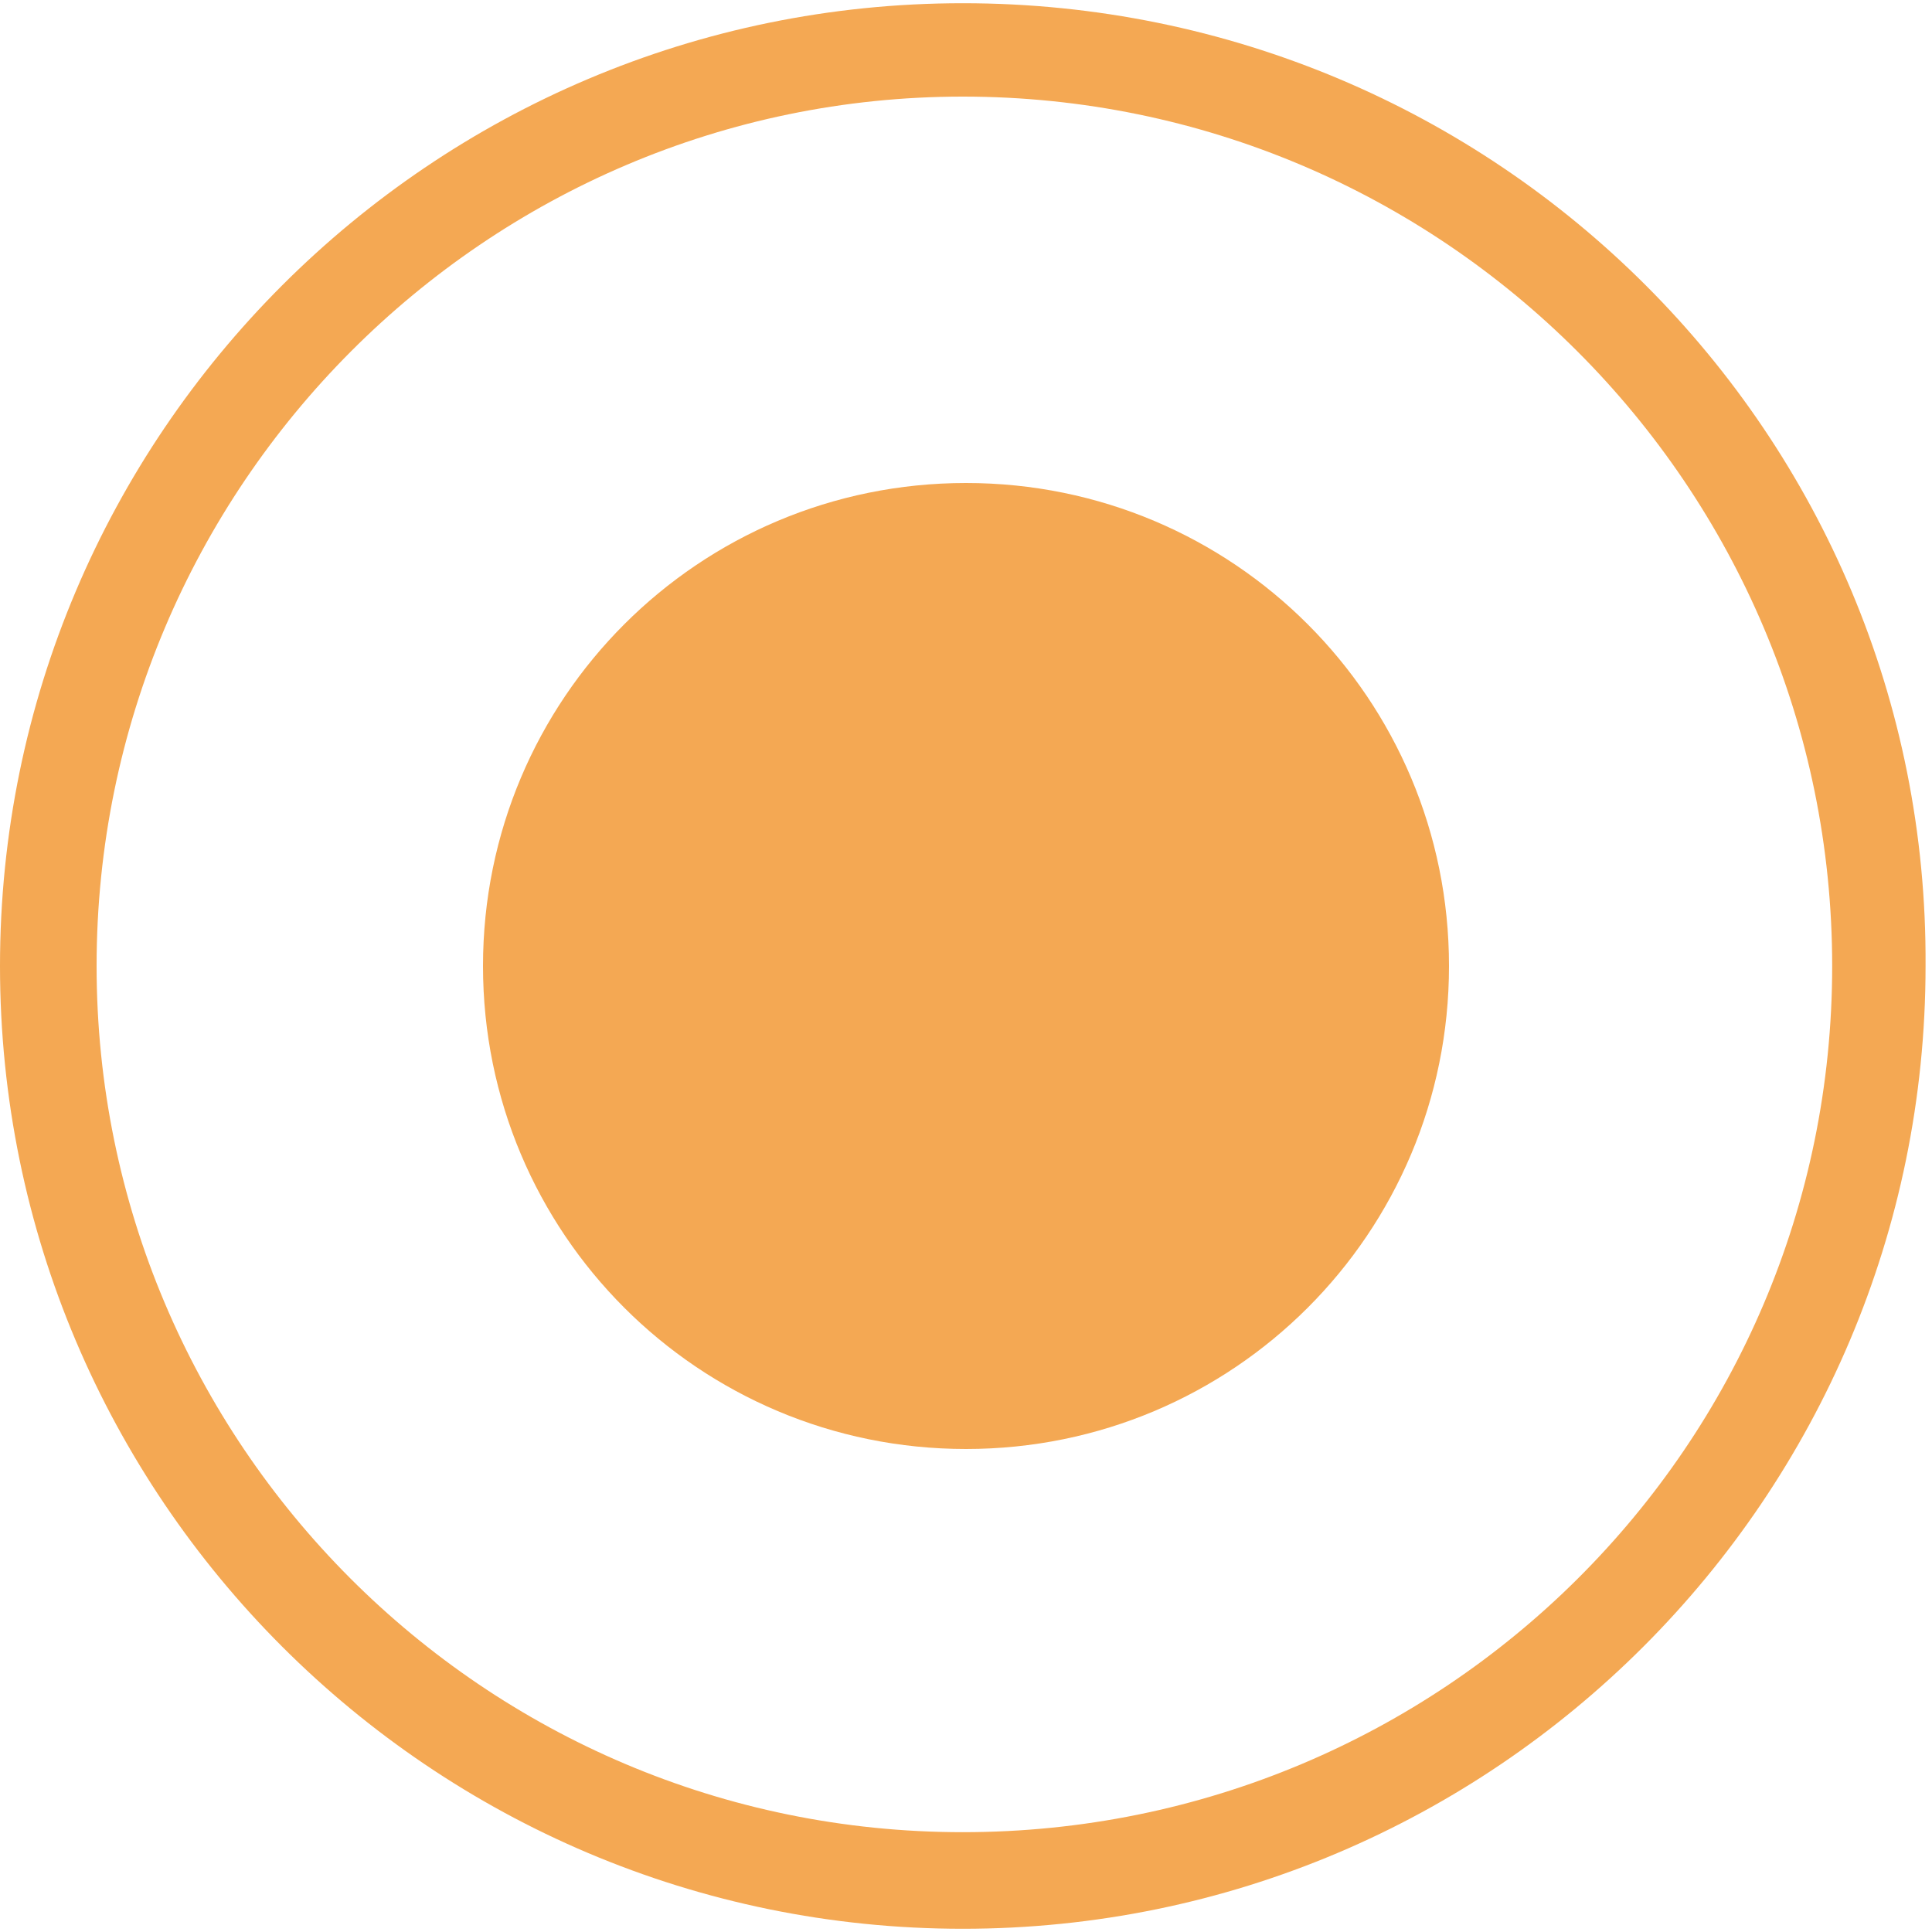 <?xml version="1.0" standalone="no"?><!DOCTYPE svg PUBLIC "-//W3C//DTD SVG 1.1//EN" "http://www.w3.org/Graphics/SVG/1.1/DTD/svg11.dtd"><svg t="1554286732333" class="icon" style="" viewBox="0 0 1024 1024" version="1.1" xmlns="http://www.w3.org/2000/svg" p-id="13244" xmlns:xlink="http://www.w3.org/1999/xlink" width="16" height="16"><defs><style type="text/css"></style></defs><path d="M510.293 1.707C228.693 1.707 0 230.4 0 512s228.693 510.293 510.293 510.293S1020.587 793.6 1020.587 512C1022.293 230.4 793.6 1.707 510.293 1.707z m0 969.387C256 971.093 51.2 764.587 51.2 512 51.2 257.707 257.707 51.2 510.293 51.2c254.293 0 460.8 206.507 460.8 460.8s-206.507 459.093-460.8 459.093z m0 0" p-id="13245" fill="#f4a853"></path><path d="M256 512c0 141.653 114.347 256 256 256s256-114.347 256-256-114.347-256-256-256-256 114.347-256 256z m0 0" p-id="13246" fill="#f4a853"></path></svg>